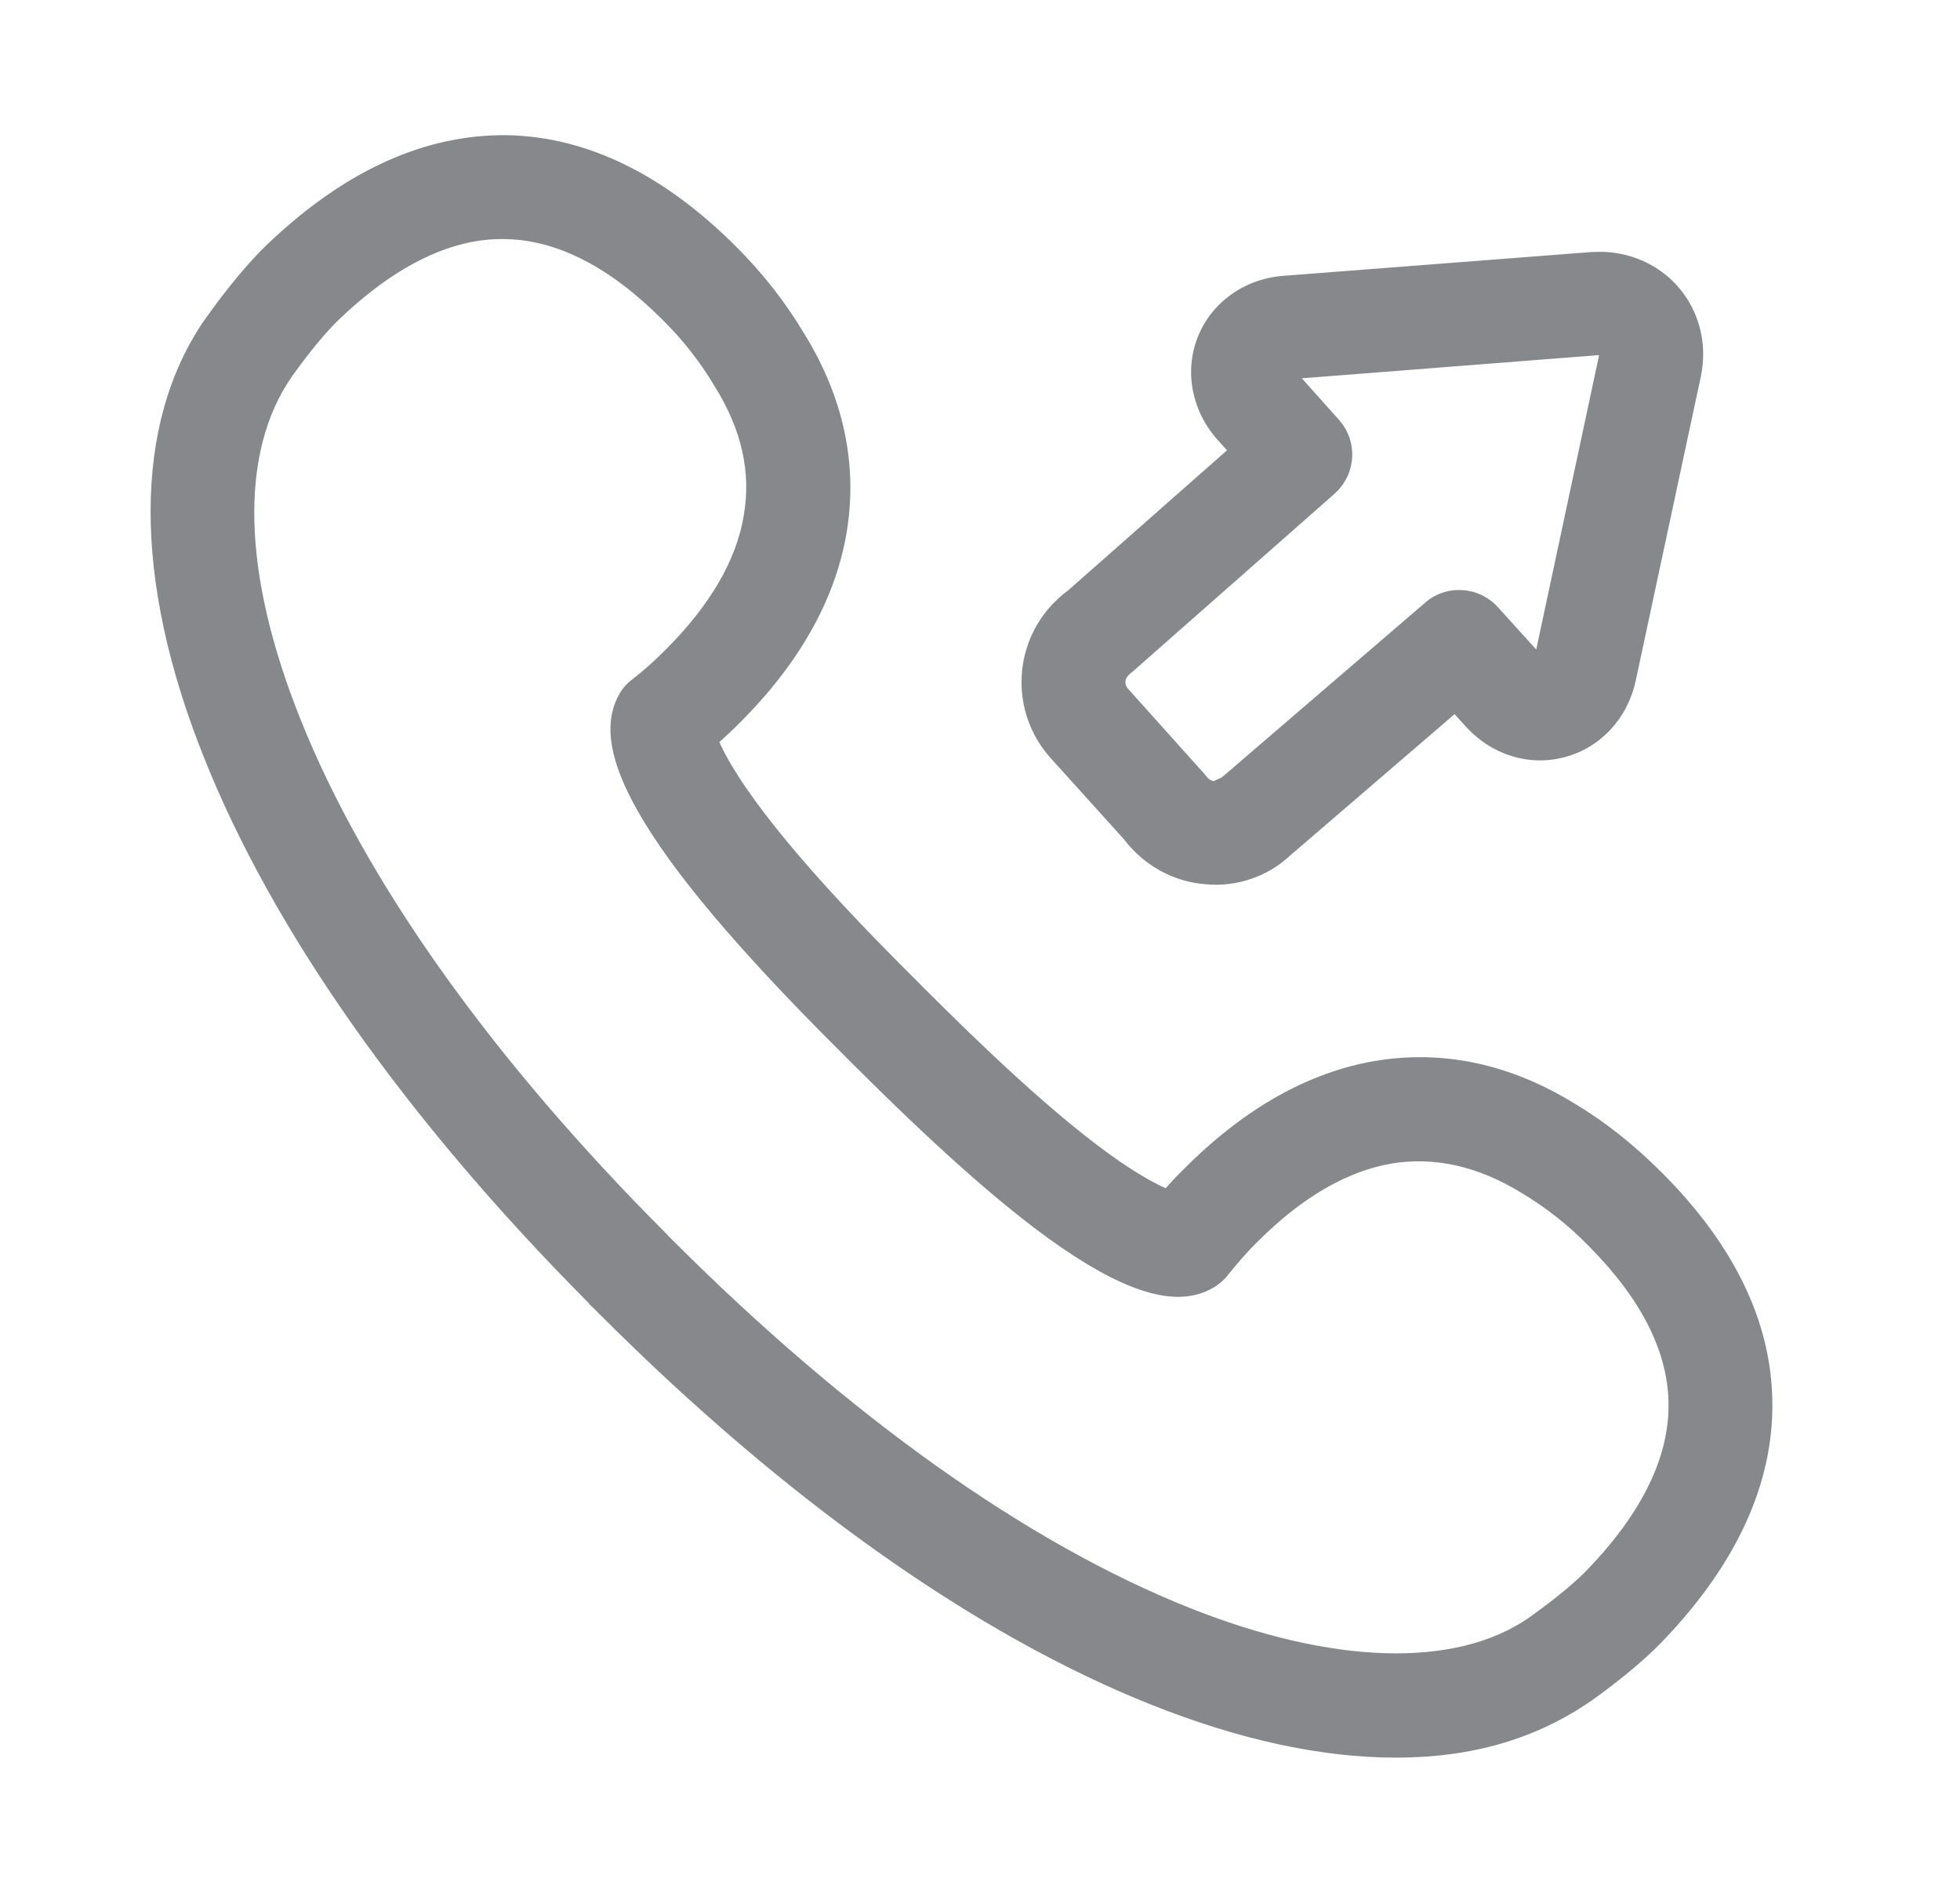 <svg width="29" height="28" viewBox="0 0 29 28" fill="none" xmlns="http://www.w3.org/2000/svg">
<path fill-rule="evenodd" clip-rule="evenodd" d="M23.499 23.207C24.305 22.364 24.704 21.537 24.687 20.742C24.673 19.98 24.274 19.202 23.502 18.427C23.209 18.127 22.877 17.864 22.515 17.648C21.867 17.249 21.225 17.109 20.593 17.211C19.934 17.324 19.265 17.71 18.613 18.362C18.452 18.519 18.305 18.69 18.166 18.864C18.104 18.942 18.026 19.007 17.94 19.055C17.435 19.342 16.721 19.151 15.704 18.454C14.645 17.727 13.423 16.542 12.597 15.719L12.498 15.62C11.675 14.801 10.493 13.582 9.763 12.517C9.066 11.499 8.875 10.789 9.158 10.277C9.206 10.188 9.271 10.113 9.353 10.052C9.561 9.888 9.677 9.782 9.855 9.604C10.507 8.952 10.896 8.286 11.005 7.624C11.115 6.985 10.975 6.361 10.579 5.722C10.36 5.353 10.094 5.015 9.79 4.718C9.022 3.95 8.243 3.551 7.482 3.537C6.693 3.516 5.86 3.919 5.017 4.725C4.819 4.916 4.587 5.196 4.32 5.568C3.531 6.702 3.586 8.488 4.44 10.625C5.396 13.025 7.274 15.665 9.869 18.26L9.906 18.301L9.961 18.355C12.559 20.95 15.198 22.828 17.599 23.784C19.716 24.627 21.535 24.682 22.621 23.931C22.802 23.801 23.222 23.497 23.499 23.207ZM24.588 17.345C25.653 18.41 26.203 19.54 26.223 20.715C26.247 21.927 25.704 23.125 24.608 24.269C24.236 24.658 23.748 25.013 23.564 25.146C22.724 25.73 21.768 26 20.654 26C19.555 26 18.336 25.737 17.029 25.215C14.434 24.18 11.617 22.186 8.875 19.444L8.783 19.352C8.755 19.328 8.728 19.304 8.708 19.274C6.003 16.552 4.033 13.763 3.013 11.192C1.961 8.563 1.968 6.268 3.026 4.732C3.187 4.507 3.555 3.998 3.955 3.615C5.102 2.519 6.294 1.983 7.509 2C8.68 2.024 9.814 2.574 10.879 3.636C11.272 4.025 11.617 4.462 11.9 4.937C12.48 5.876 12.696 6.876 12.525 7.887C12.358 8.867 11.828 9.812 10.944 10.693C10.848 10.792 10.746 10.885 10.644 10.977C10.705 11.117 10.821 11.335 11.033 11.646C11.688 12.605 12.805 13.756 13.59 14.534L13.689 14.634C14.468 15.412 15.622 16.532 16.578 17.188C16.889 17.399 17.107 17.515 17.247 17.577C17.332 17.481 17.421 17.386 17.534 17.276C18.415 16.395 19.36 15.863 20.34 15.695C21.355 15.525 22.352 15.74 23.308 16.331C23.731 16.583 24.168 16.925 24.588 17.345ZM16.762 9.932C16.677 9.997 16.66 10.031 16.653 10.069C16.646 10.11 16.66 10.154 16.687 10.185L17.814 11.441C17.875 11.52 17.909 11.55 17.964 11.554C17.974 11.544 18.077 11.503 18.087 11.492L21.088 8.914C21.402 8.641 21.88 8.672 22.16 8.979L22.73 9.608L23.659 5.258L23.645 5.254L19.262 5.596L19.811 6.21C20.095 6.528 20.067 7.013 19.753 7.296L19.75 7.3L16.762 9.932ZM16.629 12.414L15.547 11.216C14.925 10.526 14.98 9.464 15.67 8.843C15.71 8.805 15.755 8.768 15.803 8.734L18.155 6.661L18.019 6.511C17.633 6.081 17.52 5.497 17.722 4.985C17.927 4.472 18.411 4.124 18.992 4.08L23.55 3.728L23.673 3.725C24.117 3.725 24.54 3.912 24.827 4.24C25.144 4.602 25.267 5.09 25.165 5.572L24.202 10.069C24.083 10.625 23.683 11.059 23.154 11.199C22.628 11.342 22.065 11.168 21.682 10.741L21.522 10.564L19.087 12.657C18.749 12.971 18.295 13.124 17.834 13.08C17.356 13.043 16.919 12.797 16.629 12.414Z" fill="#86888C"/>
</svg>
